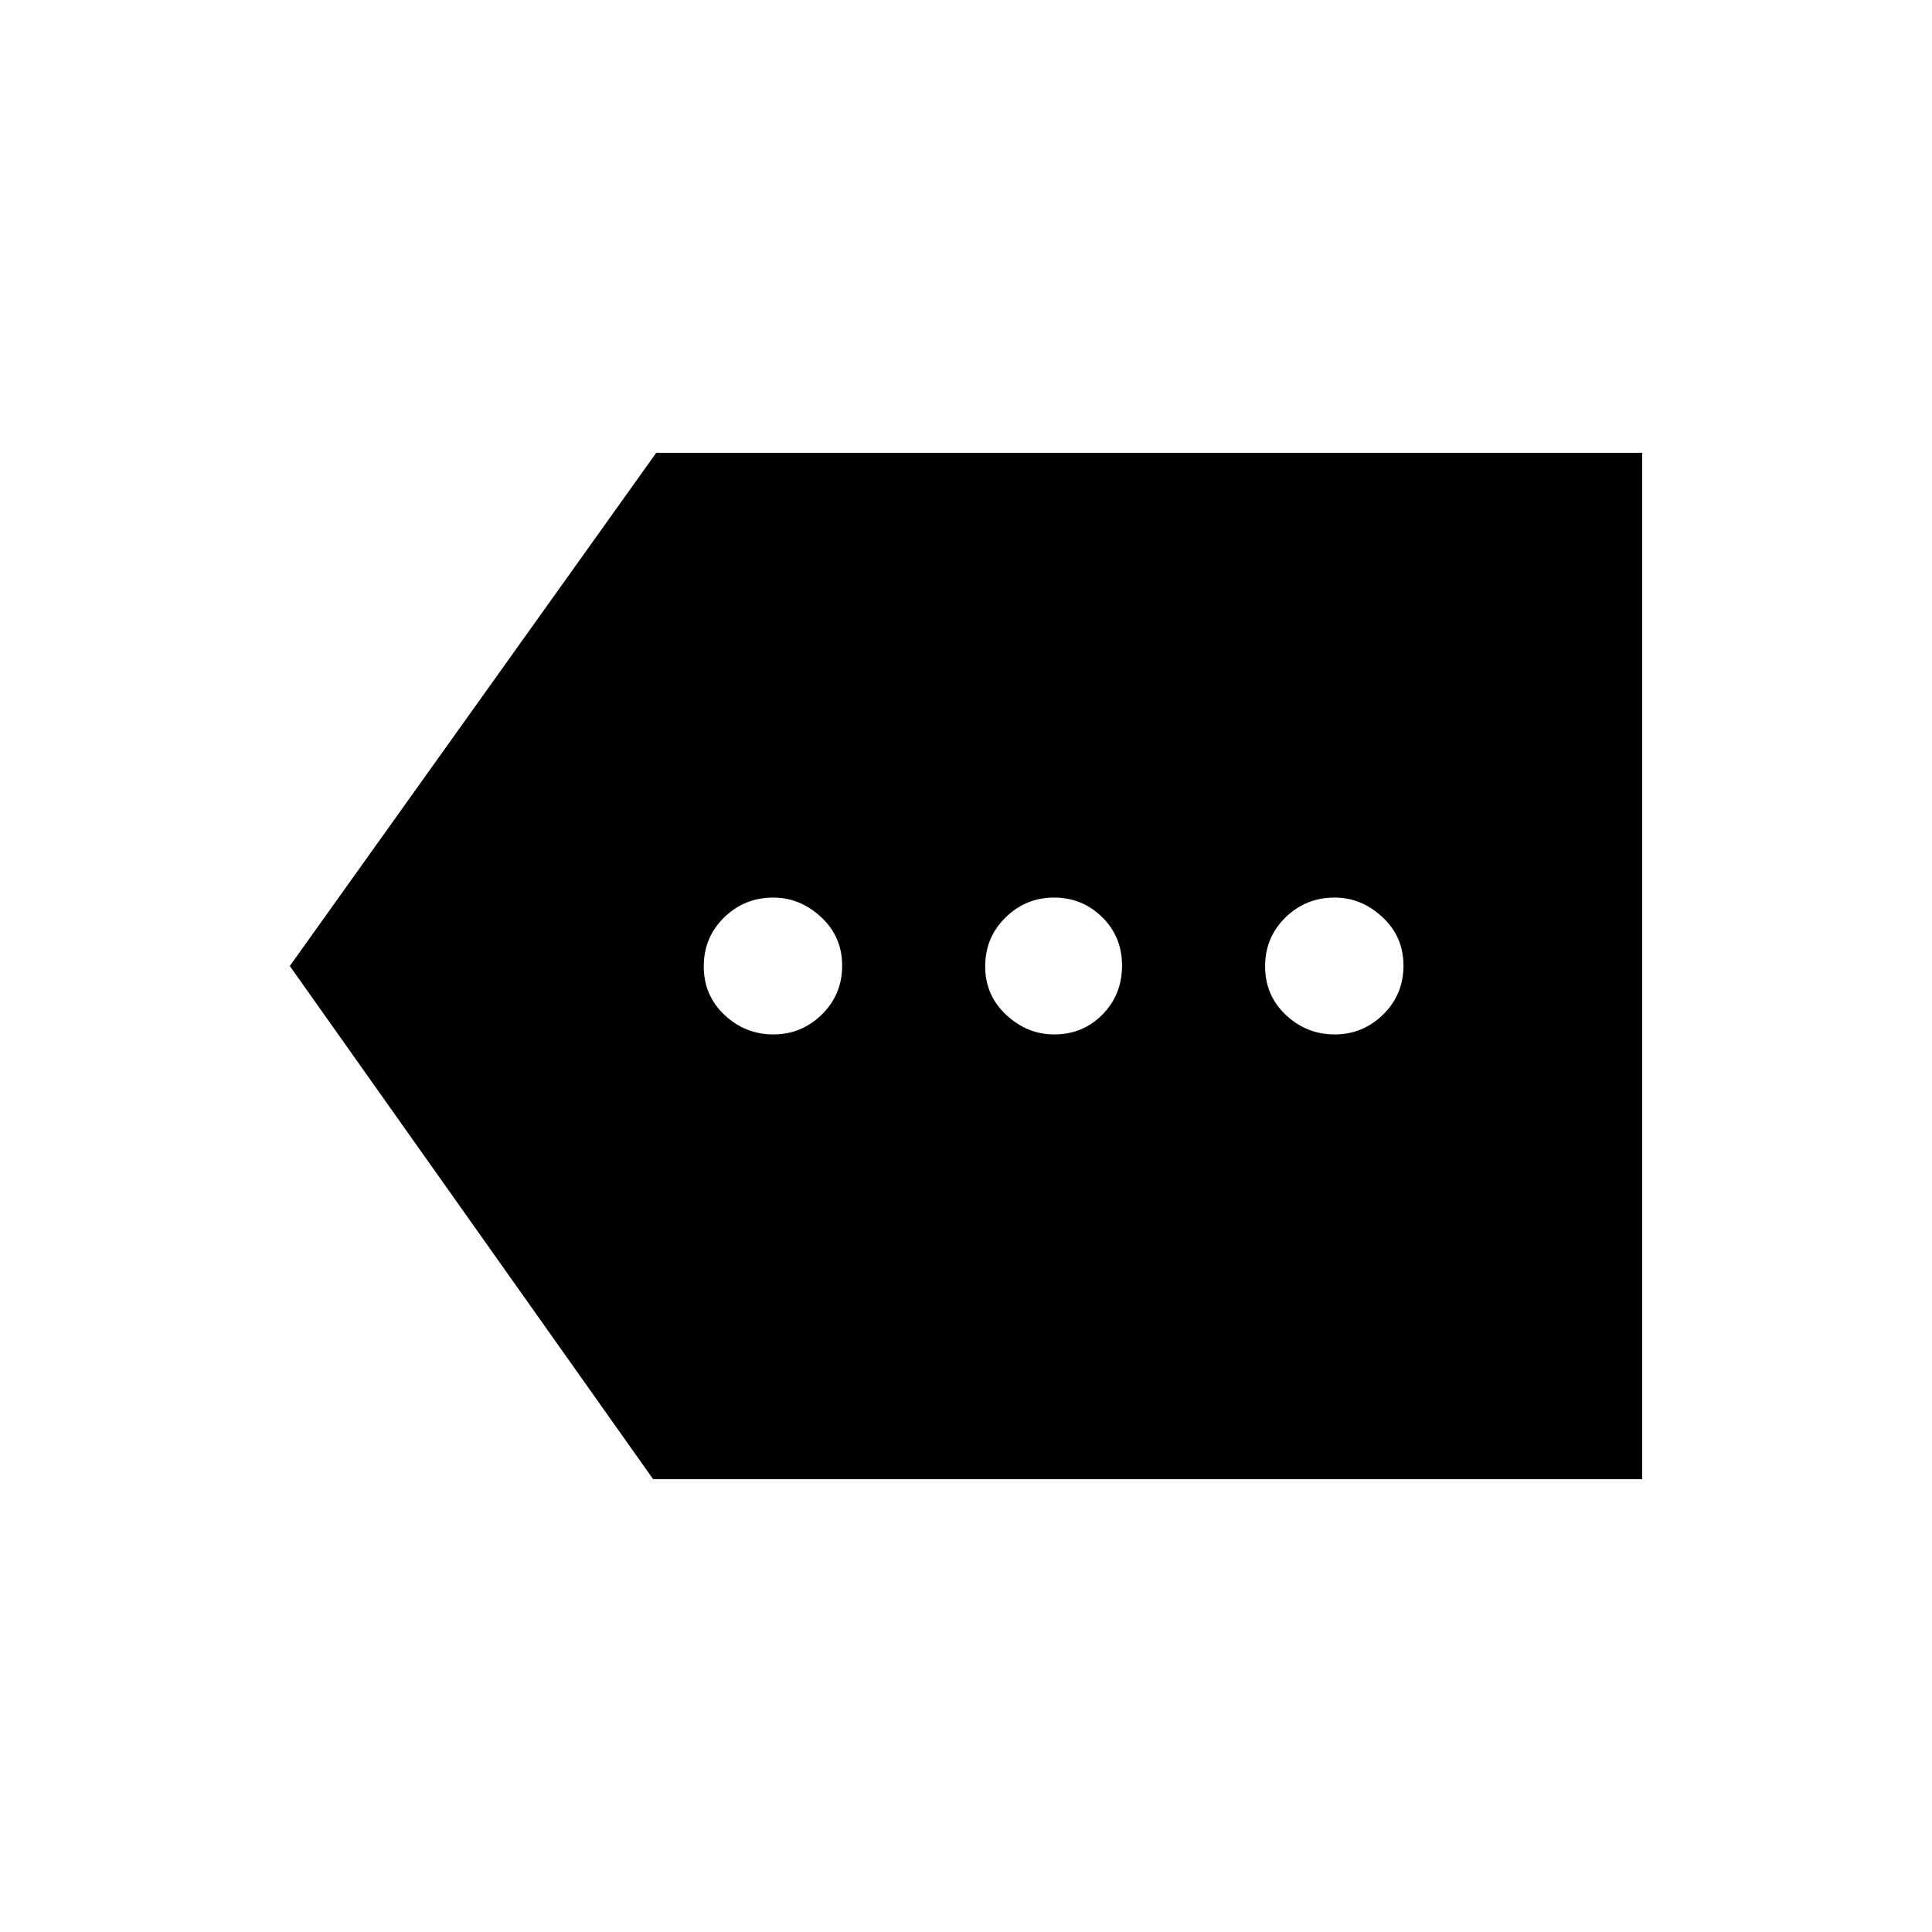 <svg xmlns="http://www.w3.org/2000/svg" height="48" viewBox="0 -960 960 960" width="48"><path d="M324.54-225 144-480l182.08-255H816v510H324.54Zm59.73-221q14 0 24.1-9.9 10.09-9.91 10.09-24.29 0-14.39-10.45-24.1T384.27-514q-14.39 0-24.48 9.9-10.1 9.91-10.1 24.29 0 14.39 10.29 24.1t24.29 9.71Zm139.46 0q14.39 0 24.1-9.9 9.71-9.91 9.71-24.29 0-14.39-9.9-24.1-9.91-9.71-23.91-9.71t-24.1 9.9q-10.09 9.91-10.09 24.29 0 14.39 10.45 24.1t23.74 9.71Zm139.46 0q14 0 24.1-9.9 10.09-9.91 10.09-24.29 0-14.39-10.45-24.1T663.19-514q-14.38 0-24.48 9.9-10.09 9.91-10.09 24.29 0 14.39 10.28 24.1 10.29 9.71 24.29 9.71Z"/></svg>